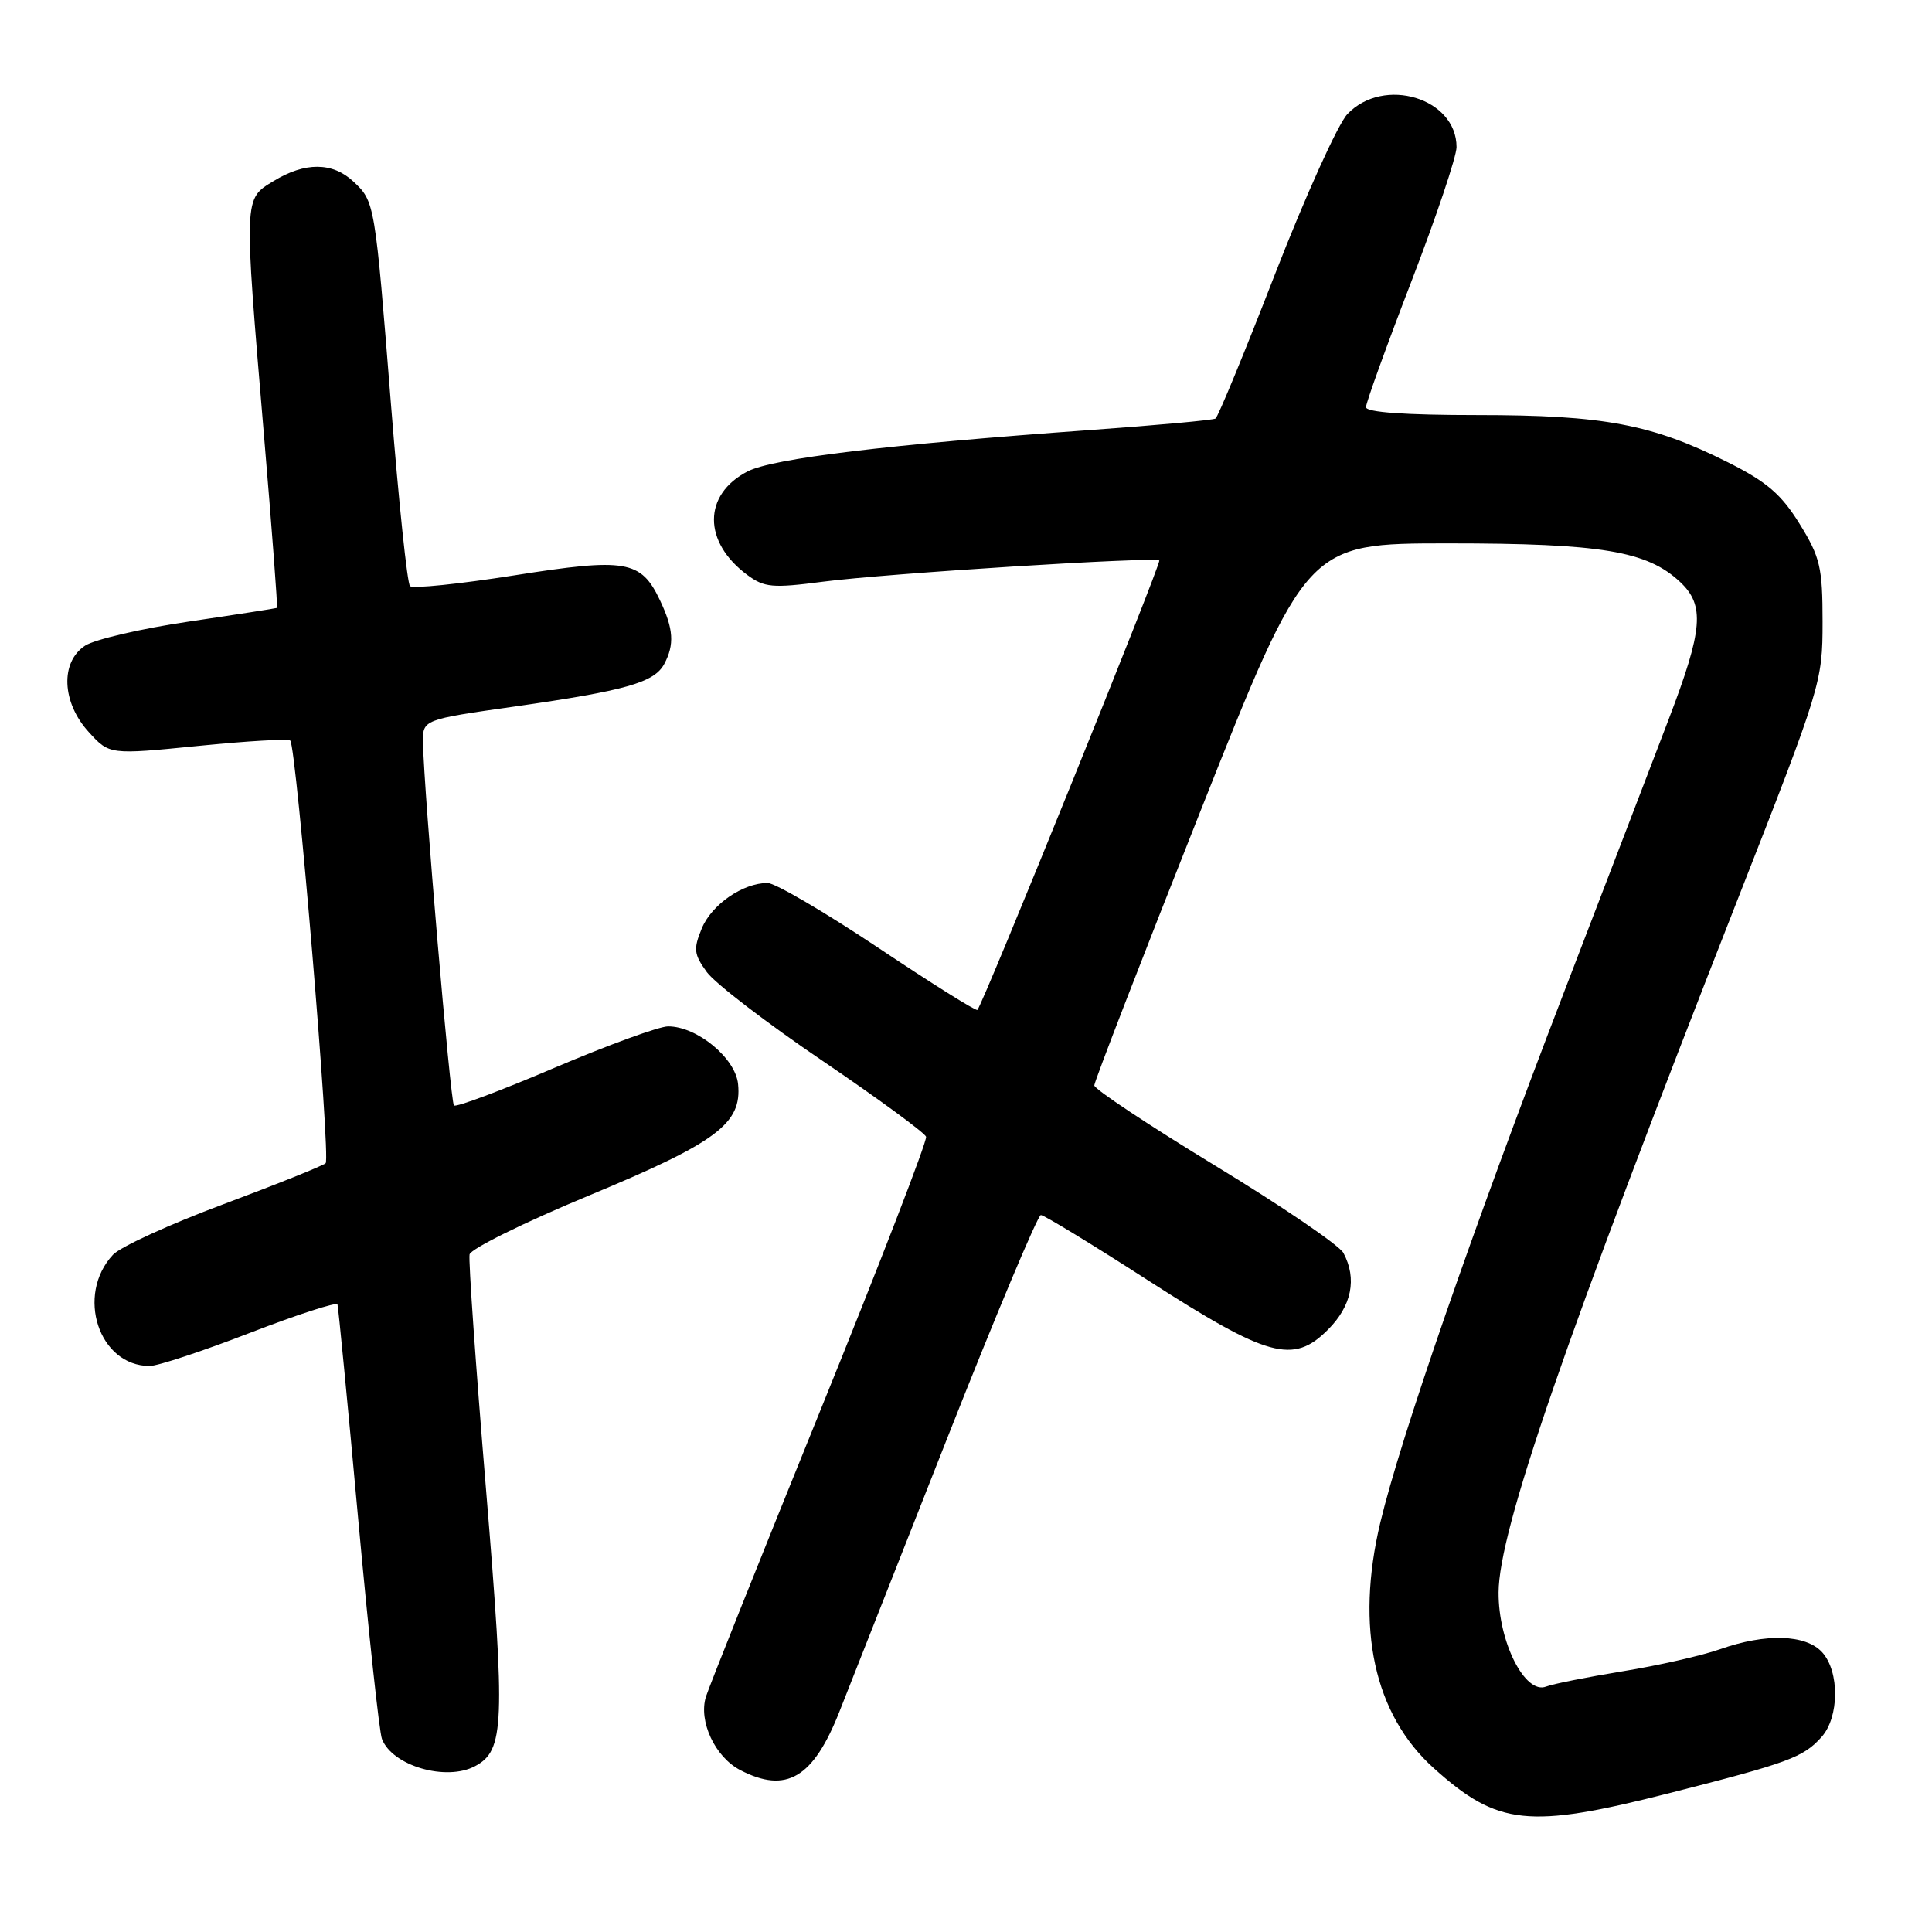 <?xml version="1.0" encoding="UTF-8" standalone="no"?>
<!DOCTYPE svg PUBLIC "-//W3C//DTD SVG 1.1//EN" "http://www.w3.org/Graphics/SVG/1.1/DTD/svg11.dtd" >
<svg xmlns="http://www.w3.org/2000/svg" xmlns:xlink="http://www.w3.org/1999/xlink" version="1.1" viewBox="0 0 256 256">
 <g >
 <path fill="currentColor"
d=" M 221.16 237.61 C 237.00 233.58 238.93 232.87 241.35 230.18 C 243.72 227.55 243.77 221.51 241.45 218.94 C 239.29 216.56 233.97 216.39 227.92 218.53 C 225.53 219.37 219.74 220.69 215.04 221.45 C 210.34 222.22 205.77 223.13 204.87 223.48 C 202.08 224.58 198.53 217.55 198.57 211.00 C 198.61 202.82 207.30 177.66 230.32 119.00 C 241.29 91.04 241.50 90.35 241.50 82.42 C 241.50 75.17 241.19 73.84 238.46 69.42 C 236.04 65.50 234.11 63.84 228.96 61.26 C 218.90 56.21 212.51 55.00 195.79 55.00 C 186.17 55.00 181.00 54.63 181.00 53.95 C 181.00 53.38 183.70 45.90 187.00 37.34 C 190.30 28.77 193.00 20.74 193.00 19.49 C 193.00 12.99 183.36 10.07 178.54 15.11 C 177.29 16.43 172.98 25.96 168.96 36.29 C 164.95 46.63 161.39 55.26 161.06 55.46 C 160.73 55.67 153.27 56.35 144.48 56.98 C 117.68 58.90 102.39 60.74 99.05 62.47 C 93.13 65.54 93.12 71.82 99.03 76.19 C 101.28 77.85 102.36 77.95 109.03 77.08 C 117.44 75.98 153.07 73.74 153.61 74.27 C 153.92 74.59 130.26 133.06 129.51 133.82 C 129.33 134.00 123.41 130.29 116.35 125.57 C 109.29 120.86 102.70 117.00 101.71 117.00 C 98.44 117.00 94.30 119.85 92.99 123.02 C 91.86 125.76 91.94 126.44 93.66 128.81 C 94.74 130.29 101.64 135.59 109.01 140.58 C 116.37 145.58 122.53 150.10 122.71 150.62 C 122.88 151.15 116.55 167.54 108.64 187.04 C 100.73 206.54 93.94 223.55 93.54 224.82 C 92.53 228.08 94.75 232.82 98.09 234.55 C 104.20 237.71 107.76 235.60 111.24 226.77 C 112.61 223.32 119.00 207.11 125.44 190.75 C 131.89 174.39 137.51 161.00 137.92 161.00 C 138.34 161.00 144.71 164.88 152.08 169.63 C 168.03 179.89 171.35 180.81 175.95 176.20 C 179.11 173.05 179.84 169.44 178.01 166.02 C 177.47 165.01 169.82 159.80 161.01 154.45 C 152.21 149.09 145.00 144.31 145.00 143.82 C 145.00 143.33 151.33 126.97 159.07 107.47 C 173.14 72.00 173.14 72.00 191.91 72.00 C 212.18 72.00 218.25 73.01 222.62 77.11 C 225.92 80.21 225.66 83.41 221.11 95.31 C 218.97 100.92 212.69 117.29 207.15 131.70 C 195.06 163.15 185.59 190.51 182.90 201.74 C 179.57 215.69 182.07 227.18 189.99 234.30 C 198.47 241.92 202.51 242.35 221.16 237.61 Z  M 62.96 234.02 C 66.84 231.95 66.97 228.52 64.40 197.35 C 63.04 180.97 62.06 166.97 62.22 166.22 C 62.37 165.48 69.47 161.97 78.00 158.43 C 94.97 151.38 98.32 148.89 97.80 143.66 C 97.47 140.21 92.37 136.00 88.53 136.00 C 87.33 136.00 80.57 138.47 73.49 141.48 C 66.42 144.50 60.42 146.75 60.15 146.48 C 59.68 146.01 56.16 104.70 56.05 98.43 C 56.00 95.35 56.00 95.35 68.25 93.61 C 82.92 91.51 86.69 90.44 88.01 87.99 C 89.39 85.41 89.25 83.33 87.45 79.54 C 84.93 74.23 82.96 73.90 68.13 76.24 C 60.90 77.38 54.69 78.02 54.33 77.66 C 53.96 77.30 52.84 66.54 51.82 53.75 C 49.68 26.80 49.67 26.70 46.80 24.03 C 44.05 21.47 40.41 21.45 36.25 23.99 C 32.28 26.41 32.30 25.85 34.96 57.47 C 36.03 70.10 36.81 80.49 36.70 80.55 C 36.59 80.61 31.34 81.43 25.03 82.36 C 18.72 83.29 12.54 84.73 11.28 85.55 C 7.96 87.72 8.18 93.07 11.75 96.99 C 14.50 100.01 14.50 100.01 26.25 98.84 C 32.71 98.19 38.20 97.87 38.46 98.13 C 39.27 98.93 43.84 153.47 43.15 154.13 C 42.79 154.47 36.71 156.91 29.62 159.56 C 22.54 162.20 15.95 165.21 14.97 166.26 C 10.00 171.60 13.09 181.00 19.83 181.00 C 20.91 181.00 26.90 179.02 33.15 176.60 C 39.39 174.19 44.60 172.50 44.72 172.85 C 44.83 173.21 46.07 185.94 47.45 201.14 C 48.84 216.34 50.26 229.51 50.61 230.42 C 51.98 233.99 59.13 236.07 62.96 234.02 Z "/>
</g>
</svg>